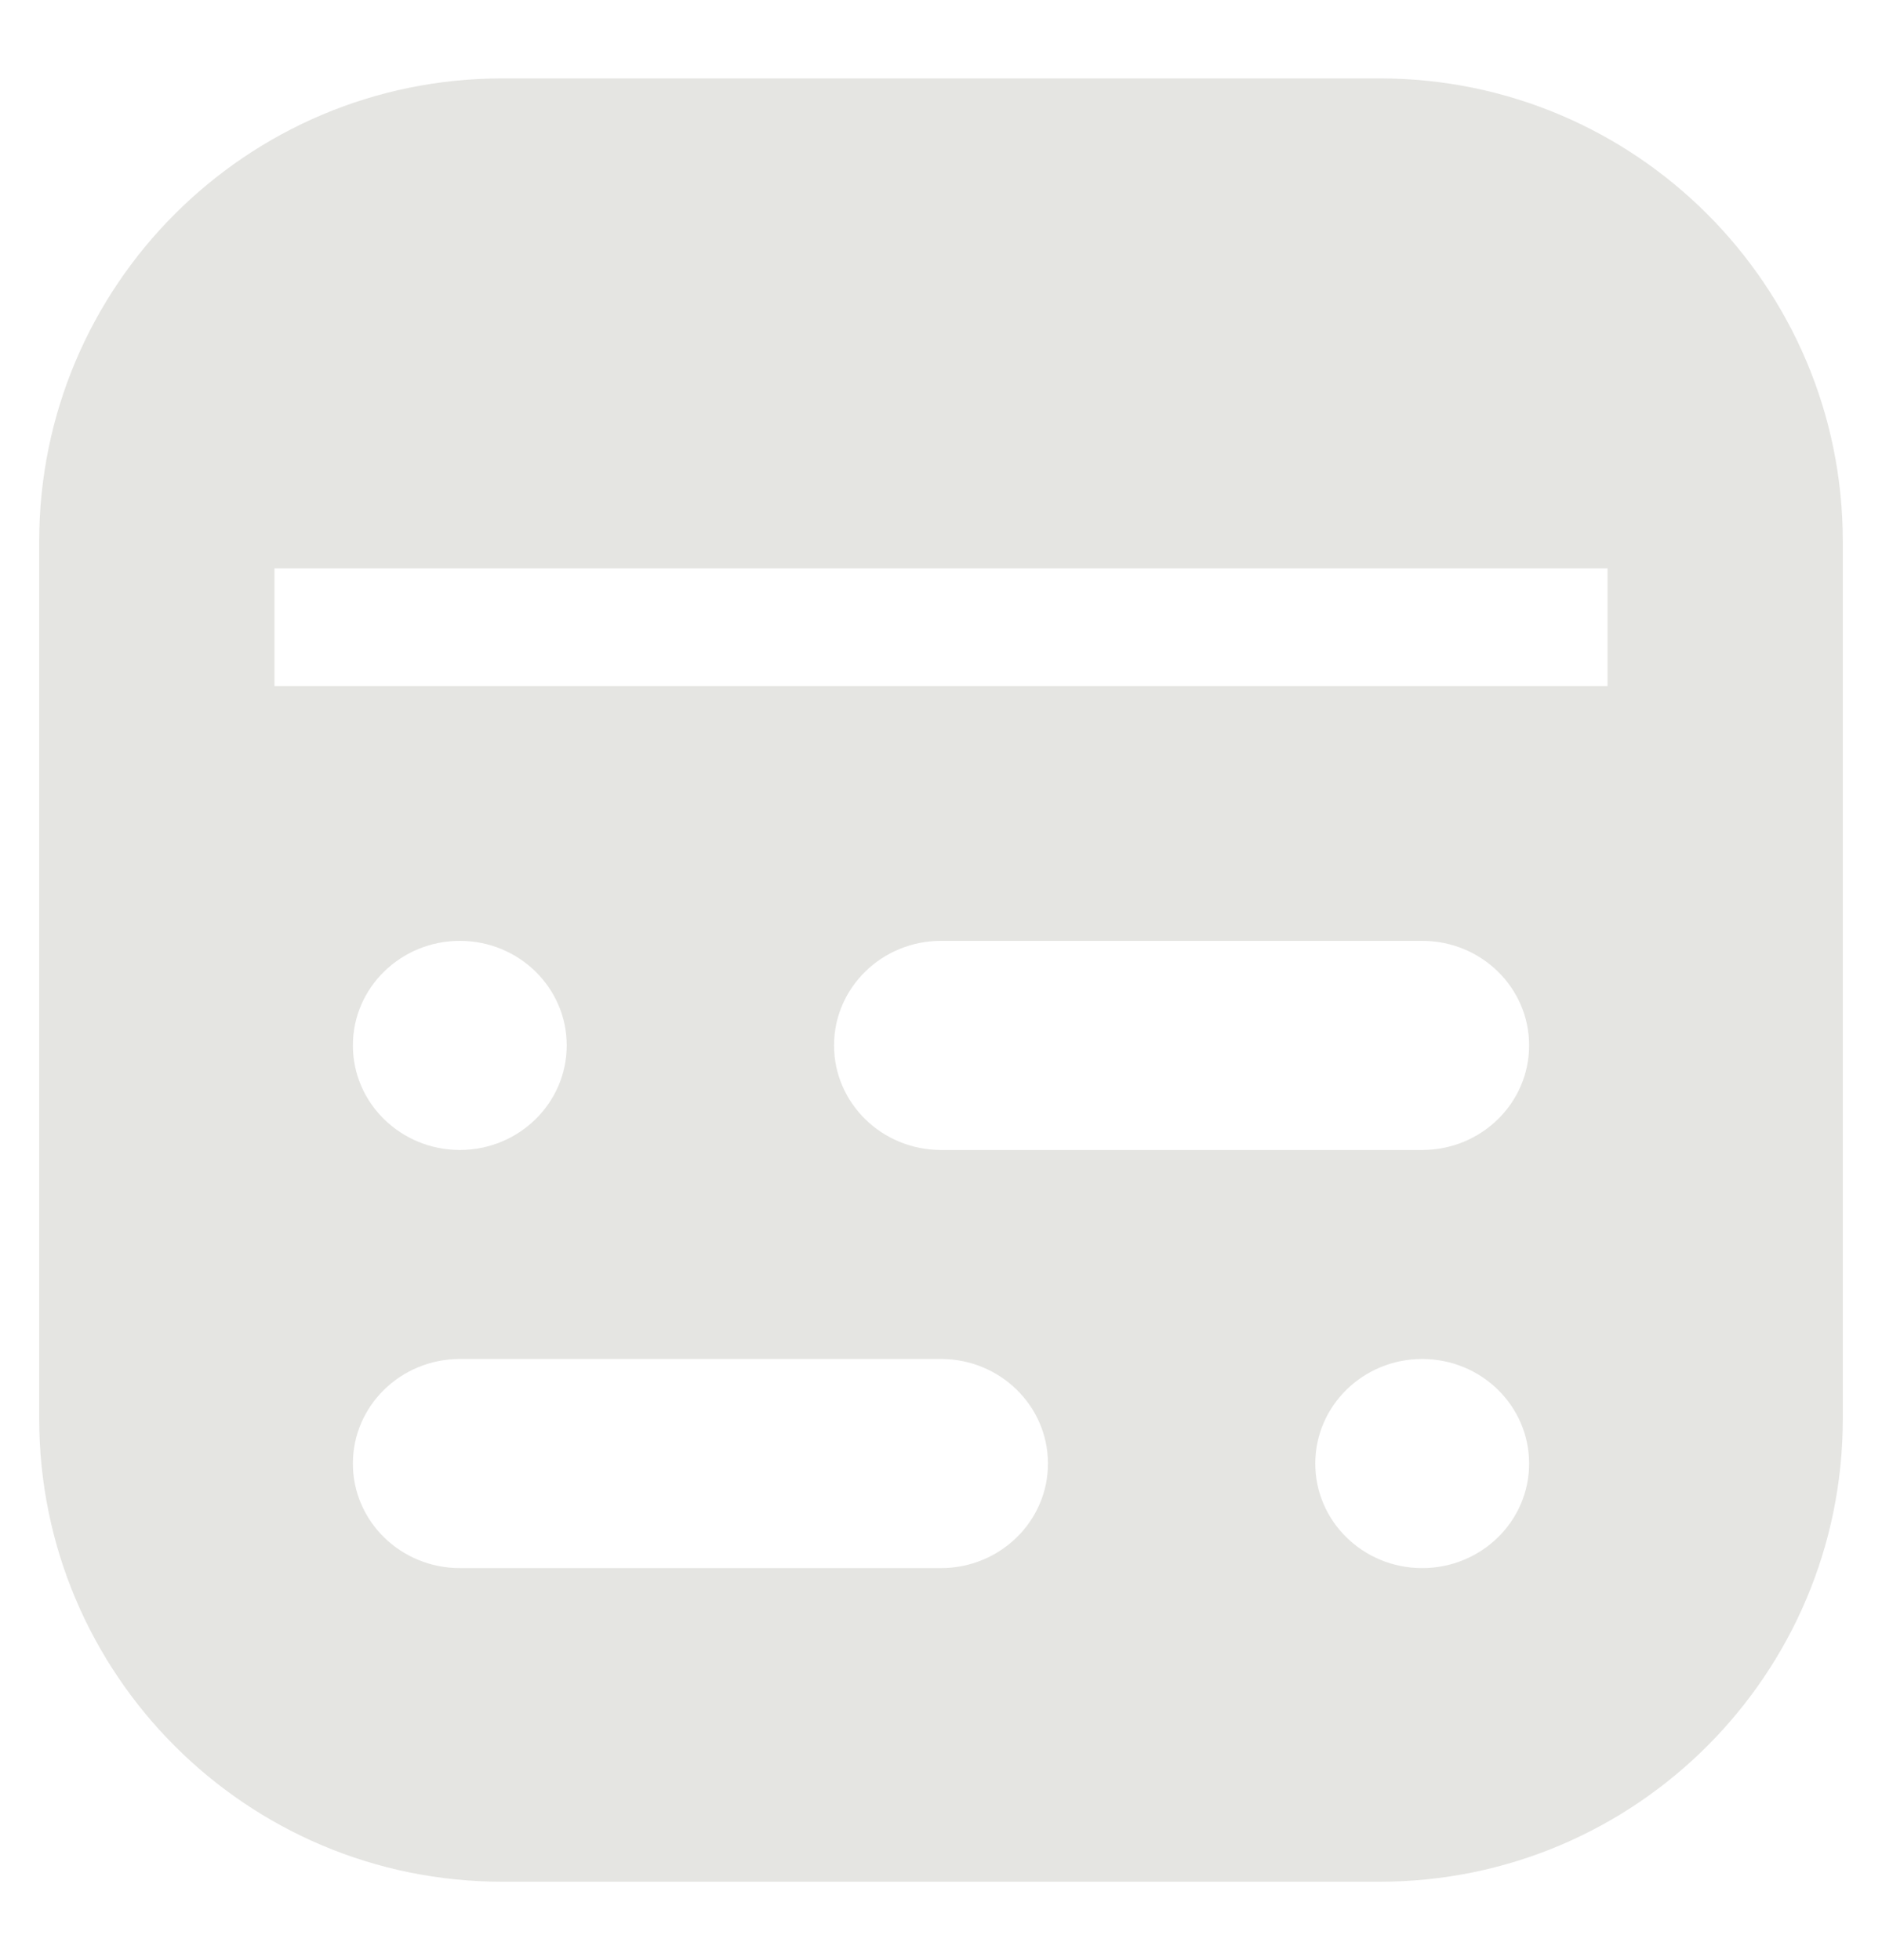 <svg width="24" height="25" viewBox="0 0 24 25" fill="none" xmlns="http://www.w3.org/2000/svg">
<path fill-rule="evenodd" clip-rule="evenodd" d="M0.5 6.905C0.5 3.644 3.144 1 6.405 1H17.595C20.856 1 23.5 3.644 23.5 6.905V18.095C23.5 21.356 20.856 24 17.595 24H6.405C3.144 24 0.5 21.356 0.5 18.095V6.905ZM7.227 13.333C7.227 14.07 6.617 14.667 5.864 14.667C5.111 14.667 4.5 14.07 4.5 13.333C4.5 12.597 5.111 12 5.864 12C6.617 12 7.227 12.597 7.227 13.333ZM12 14.667C11.247 14.667 10.636 14.07 10.636 13.333C10.636 12.597 11.247 12 12 12H18.136C18.89 12 19.5 12.597 19.5 13.333C19.5 14.07 18.89 14.667 18.136 14.667H12ZM19.5 18.667C19.5 19.403 18.89 20 18.136 20C17.383 20 16.773 19.403 16.773 18.667C16.773 17.93 17.383 17.333 18.136 17.333C18.89 17.333 19.5 17.93 19.5 18.667ZM4.5 18.667C4.5 19.403 5.111 20 5.864 20H12C12.753 20 13.364 19.403 13.364 18.667C13.364 17.93 12.753 17.333 12 17.333H5.864C5.111 17.333 4.5 17.93 4.5 18.667ZM3.5 8.75H20.5V7.25H3.5V8.75Z" fill="#BEBEB6" fill-opacity="0.4"/>
</svg>
